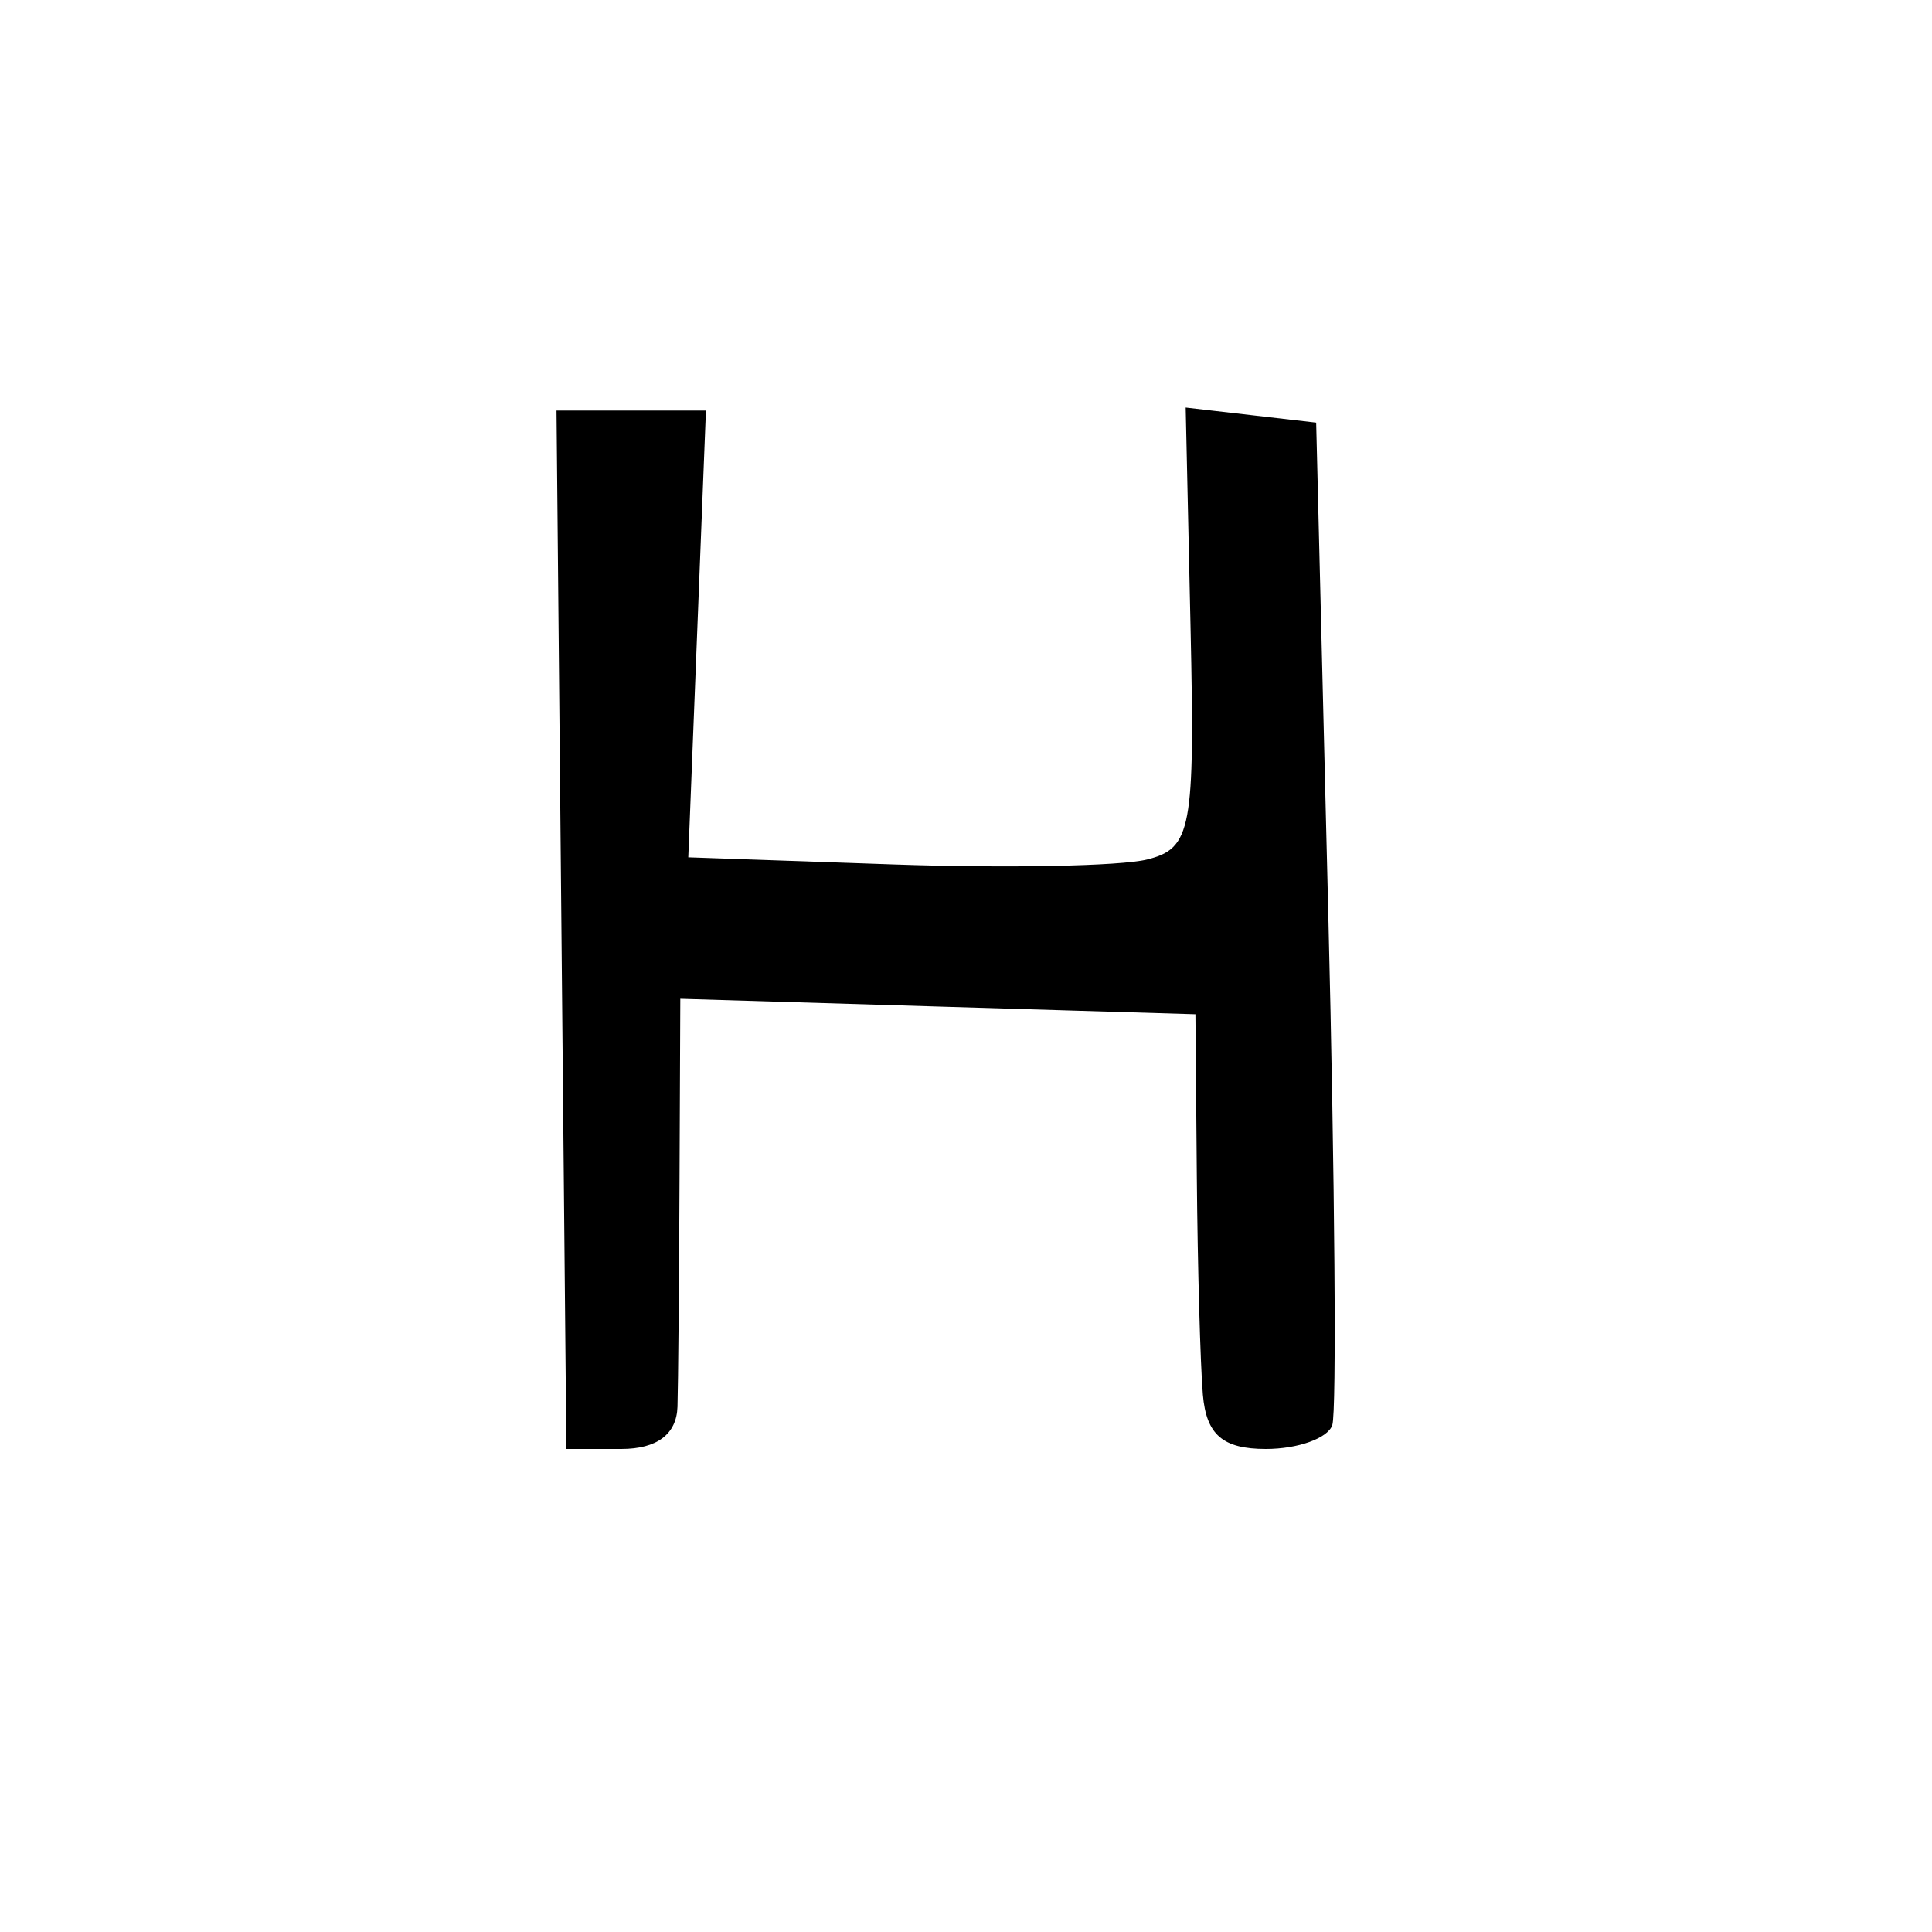 <svg version="1.1" xmlns="http://www.w3.org/2000/svg" xmlns:xlink="http://www.w3.org/1999/xlink" width="80" height="80" viewBox="0 0 80 80"><path stroke="none" fill="black" fill-rule="evenodd" d="M25.726,60.0L23.452,60.0L23.248,38.5L23.044,17L26.138,17L29.231,17.0L28.866,26.25L28.5,35.5L37.0,35.795C41.675,35.957 46.4,35.865 47.5,35.59C49.336,35.13 49.483,34.344 49.298,25.983L49.097,16.876L51.798,17.188L54.5,17.5L55.0,37.763C55.275,48.908 55.35,58.471 55.167,59.013C54.983,59.556 53.746,60.0 52.417,60.0C50.634,60.0 49.95,59.41 49.808,57.75C49.703,56.513 49.59,52.462 49.558,48.749L49.5,41.998L38.835,41.678L28.17,41.357L28.137,48.929C28.12,53.093 28.082,57.288 28.053,58.25C28.018,59.388 27.205,60.0 25.726,60.0z"/></svg>